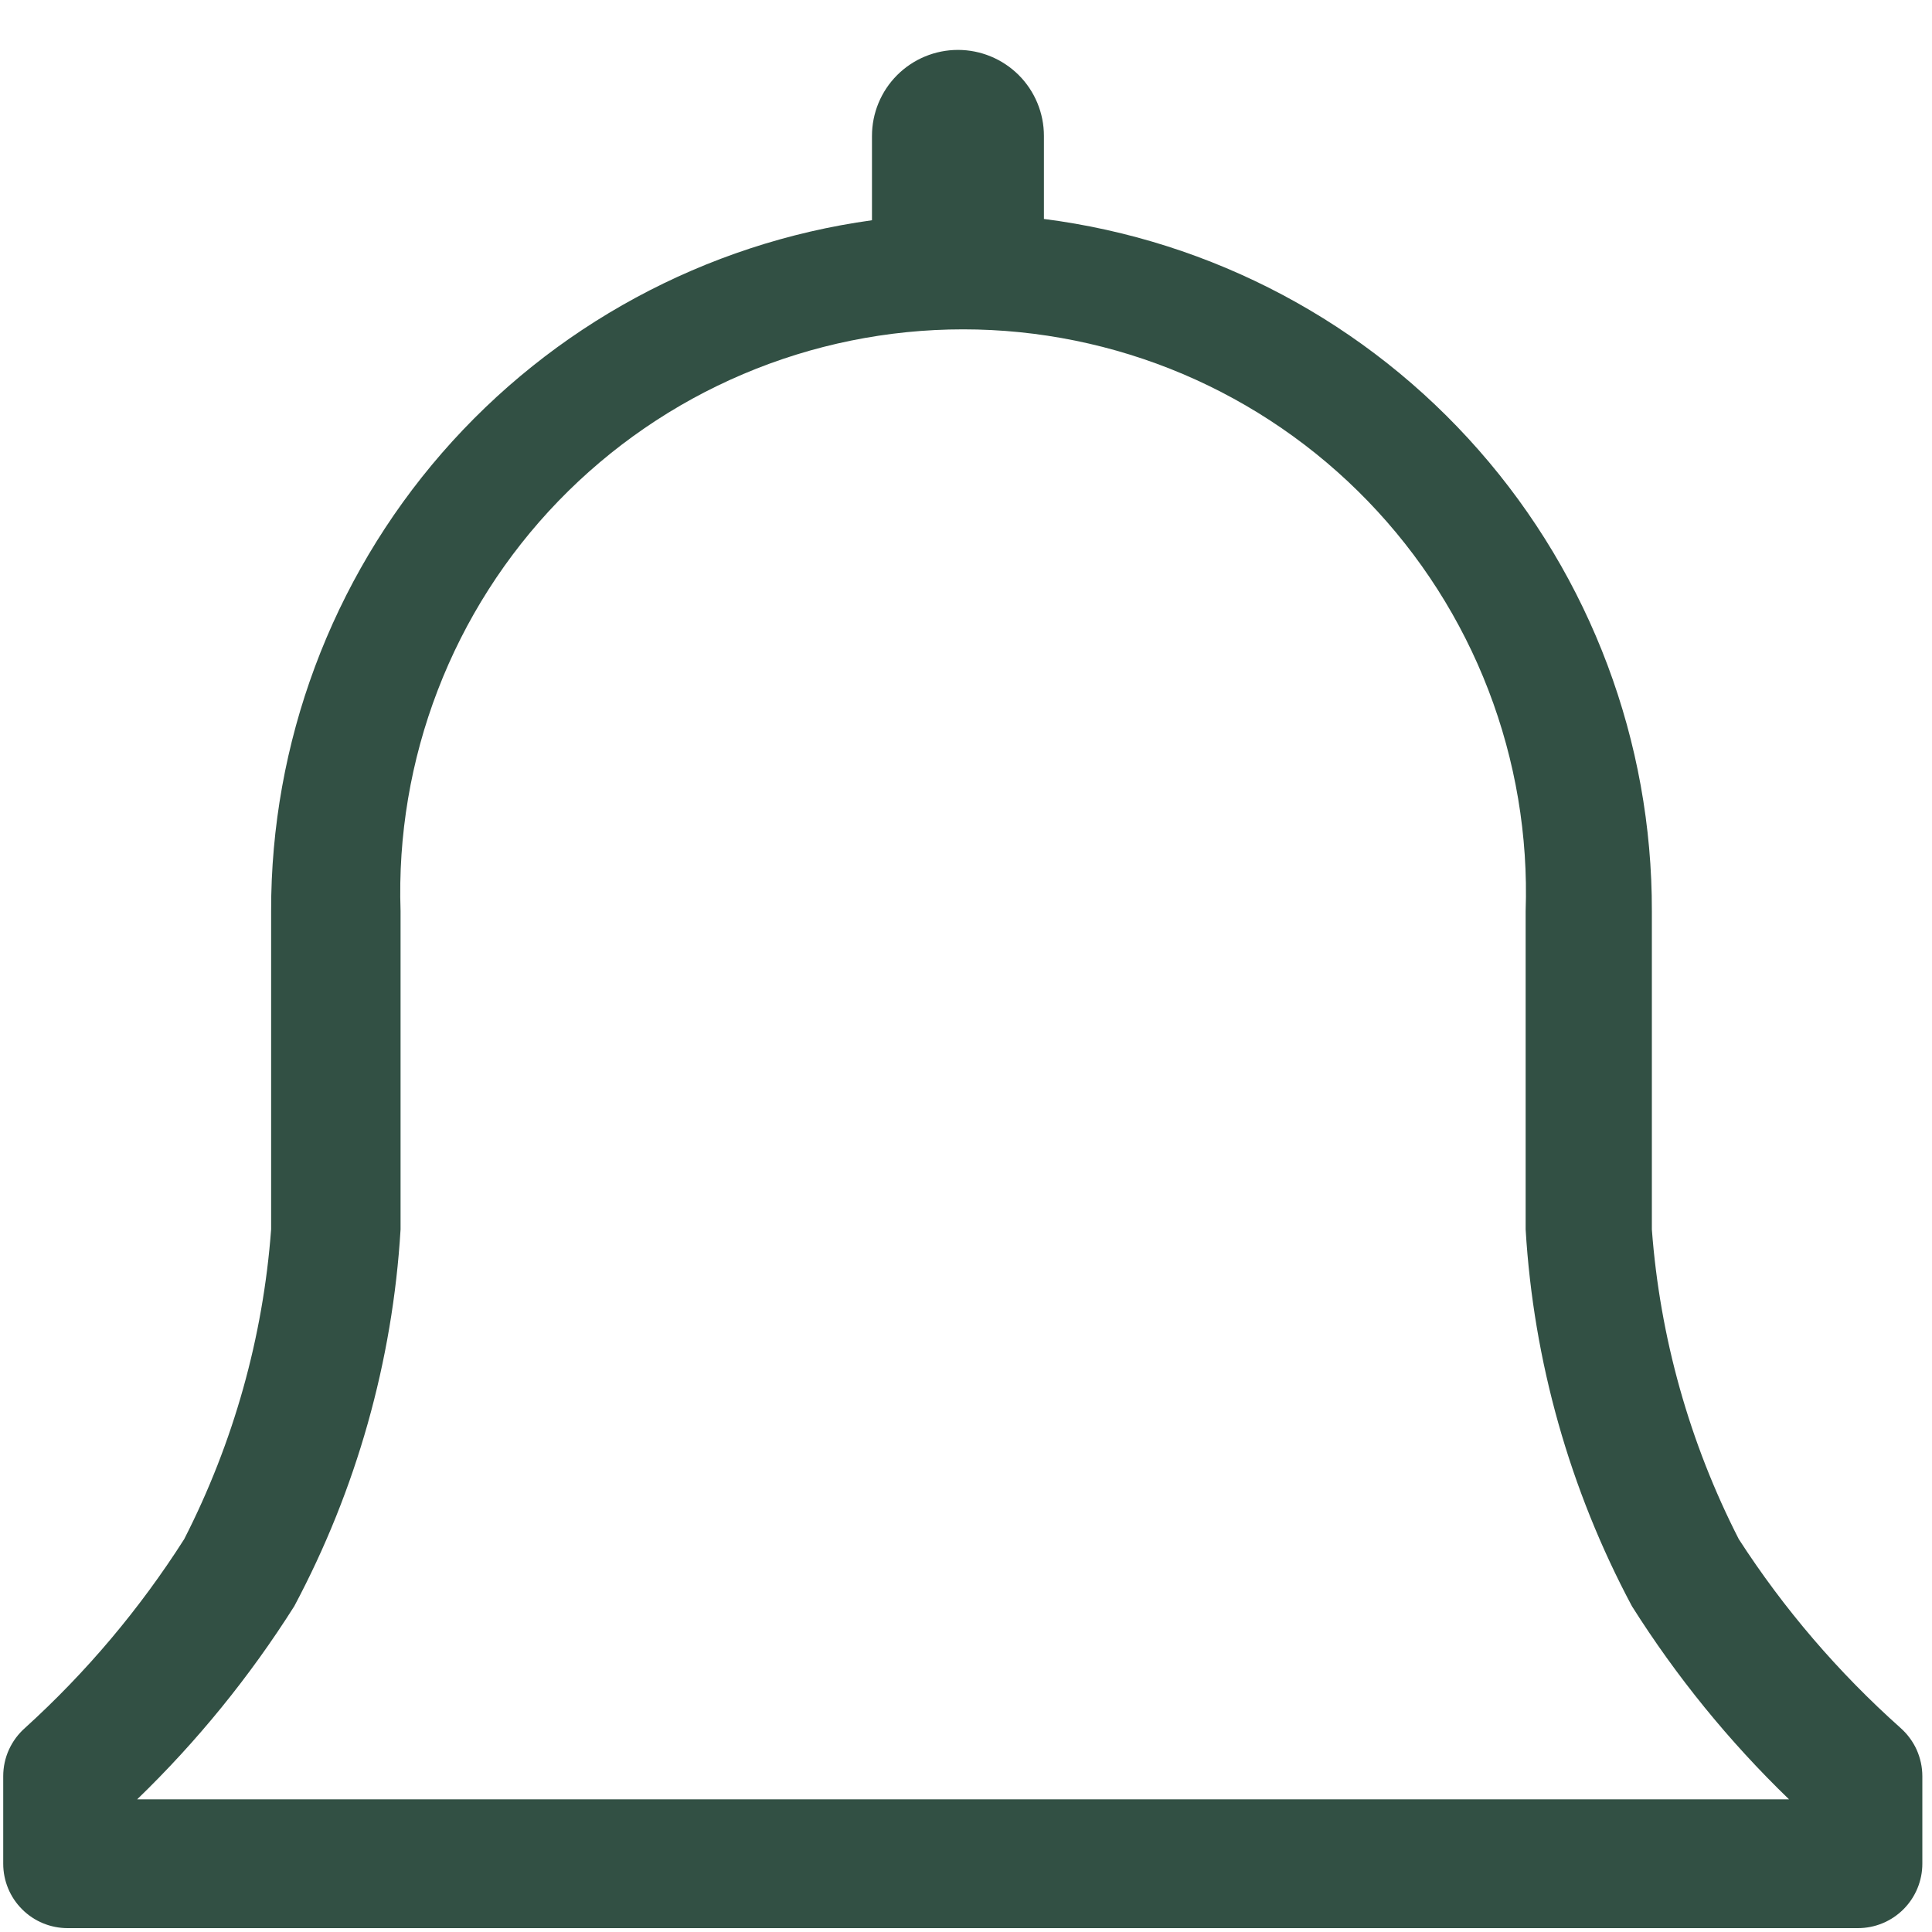 <svg width="30" height="30" viewBox="0 0 30 30" fill="none" xmlns="http://www.w3.org/2000/svg">
<path d="M29.51 26.83C28.546 25.97 27.701 24.985 27 23.9C26.234 22.402 25.775 20.767 25.65 19.09V14.15C25.656 11.516 24.701 8.969 22.962 6.99C21.224 5.01 18.823 3.734 16.21 3.4V2.11C16.21 1.756 16.069 1.416 15.819 1.166C15.568 0.916 15.229 0.775 14.875 0.775C14.521 0.775 14.181 0.916 13.931 1.166C13.681 1.416 13.54 1.756 13.54 2.11V3.42C10.95 3.778 8.578 5.062 6.862 7.035C5.147 9.008 4.205 11.536 4.21 14.15V19.09C4.085 20.767 3.626 22.402 2.86 23.9C2.171 24.982 1.34 25.968 0.39 26.83C0.283 26.924 0.198 27.039 0.139 27.168C0.08 27.298 0.05 27.438 0.05 27.58V28.94C0.05 29.205 0.155 29.46 0.343 29.647C0.53 29.835 0.785 29.94 1.05 29.94H28.85C29.115 29.94 29.369 29.835 29.557 29.647C29.744 29.46 29.85 29.205 29.85 28.94V27.58C29.85 27.438 29.819 27.298 29.761 27.168C29.702 27.039 29.616 26.924 29.51 26.83ZM2.13 27.94C3.06 27.041 3.879 26.034 4.57 24.94C5.534 23.131 6.097 21.136 6.22 19.09V14.15C6.18 12.978 6.377 11.81 6.798 10.716C7.219 9.621 7.856 8.623 8.671 7.78C9.486 6.937 10.462 6.266 11.542 5.808C12.621 5.35 13.782 5.114 14.955 5.114C16.127 5.114 17.288 5.35 18.368 5.808C19.447 6.266 20.424 6.937 21.239 7.78C22.054 8.623 22.691 9.621 23.112 10.716C23.533 11.81 23.73 12.978 23.69 14.15V19.09C23.812 21.136 24.375 23.131 25.34 24.94C26.03 26.034 26.849 27.041 27.78 27.94H2.13Z" fill="#325044"/>
</svg>
